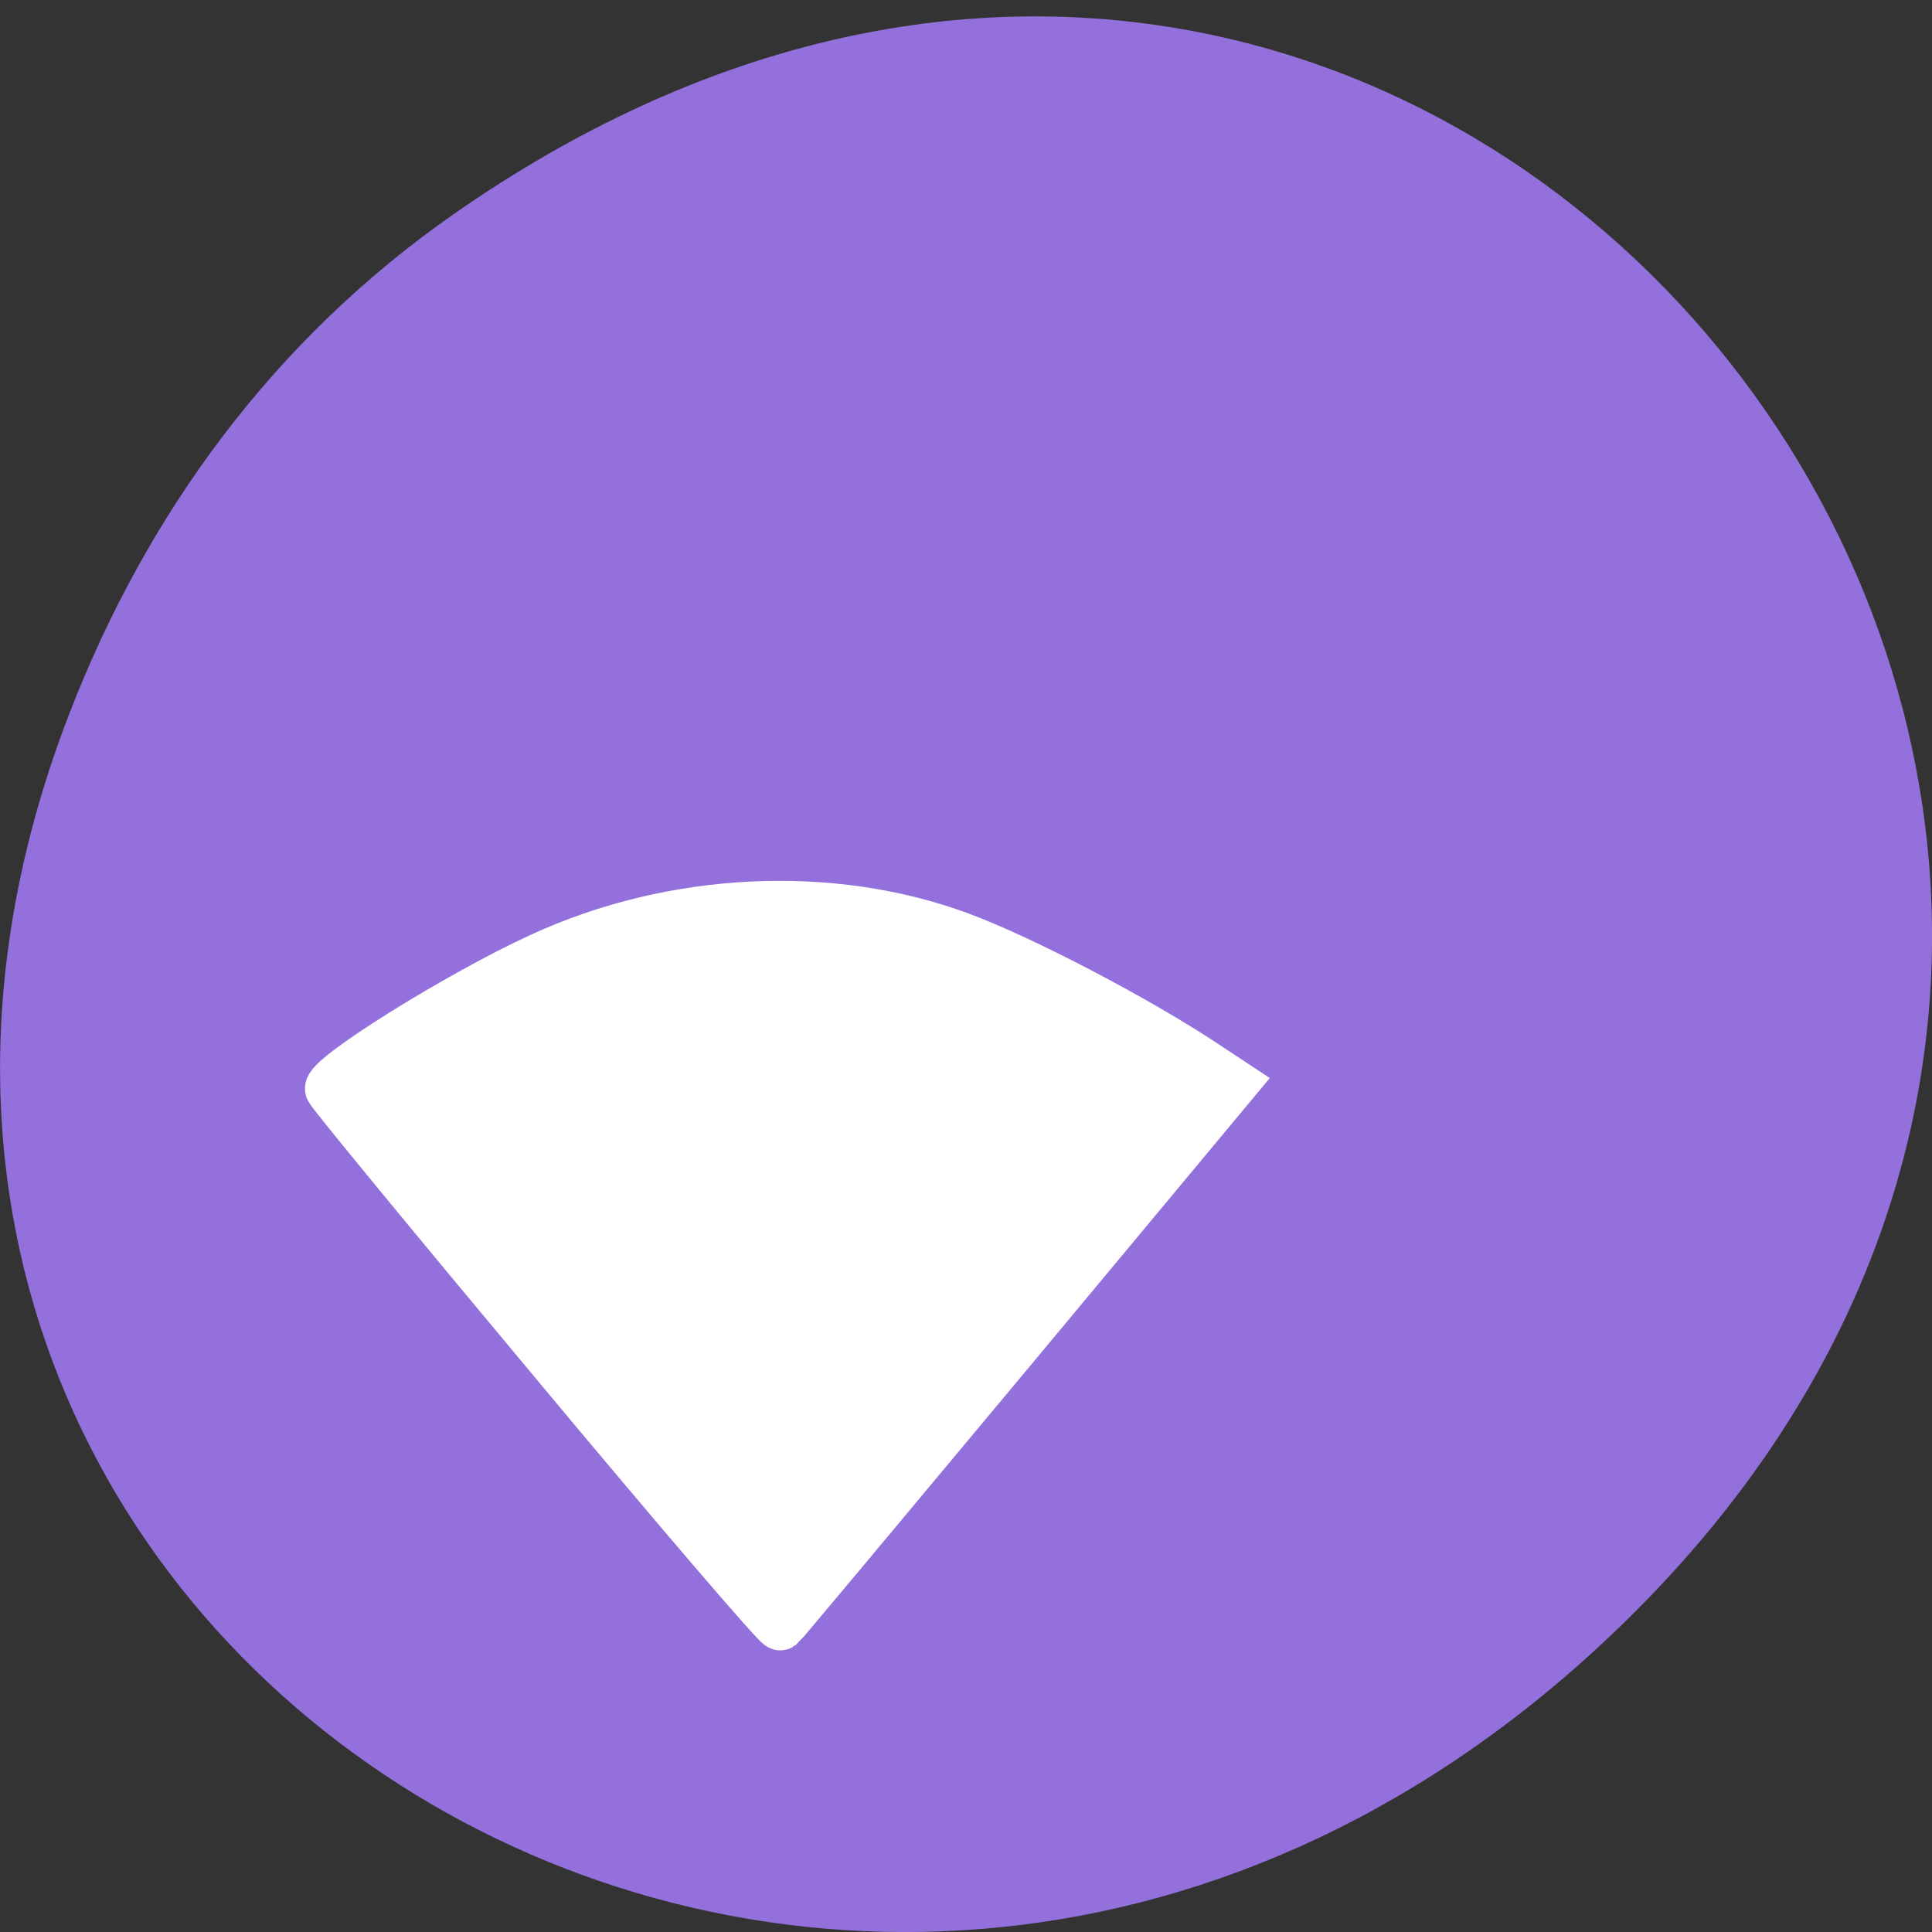 
<svg xmlns="http://www.w3.org/2000/svg" xmlns:xlink="http://www.w3.org/1999/xlink" width="22px" height="22px" viewBox="0 0 22 22" version="1.1">
<rect x="0" y="0" width="22" height="22" fill="#333333" stroke="none"/>
<g id="surface1">
<path style=" stroke:none;fill-rule:nonzero;fill:rgb(57.647%,43.922%,85.882%);fill-opacity:1;" d="M 5.172 2.434 C 16.422 -5.41 27.824 9.078 18.656 18.316 C 10.016 27.023 -3.402 18.949 0.793 8.117 C 1.668 5.859 3.105 3.875 5.172 2.434 Z M 5.172 2.434 "/>
<path style="fill-rule:evenodd;fill:rgb(100%,100%,100%);fill-opacity:1;stroke-width:6.656;stroke-linecap:butt;stroke-linejoin:miter;stroke:rgb(100%,100%,100%);stroke-opacity:1;stroke-miterlimit:4;" d="M 73.591 978.775 C 57.5 959.292 44.045 942.743 43.727 942.055 C 43.045 940.634 60.818 929.402 71.727 924.36 C 89.136 916.245 110 915.237 127.045 921.609 C 135.455 924.772 150.5 932.749 159.455 938.754 L 163.227 941.276 L 133.5 977.4 C 117.136 997.25 103.591 1013.661 103.318 1013.891 C 103.045 1014.074 89.682 998.304 73.591 978.775 Z M 73.591 978.775 " transform="matrix(0.086,0,0,0.085,0,-67.671)"/>
</g>
</svg>
